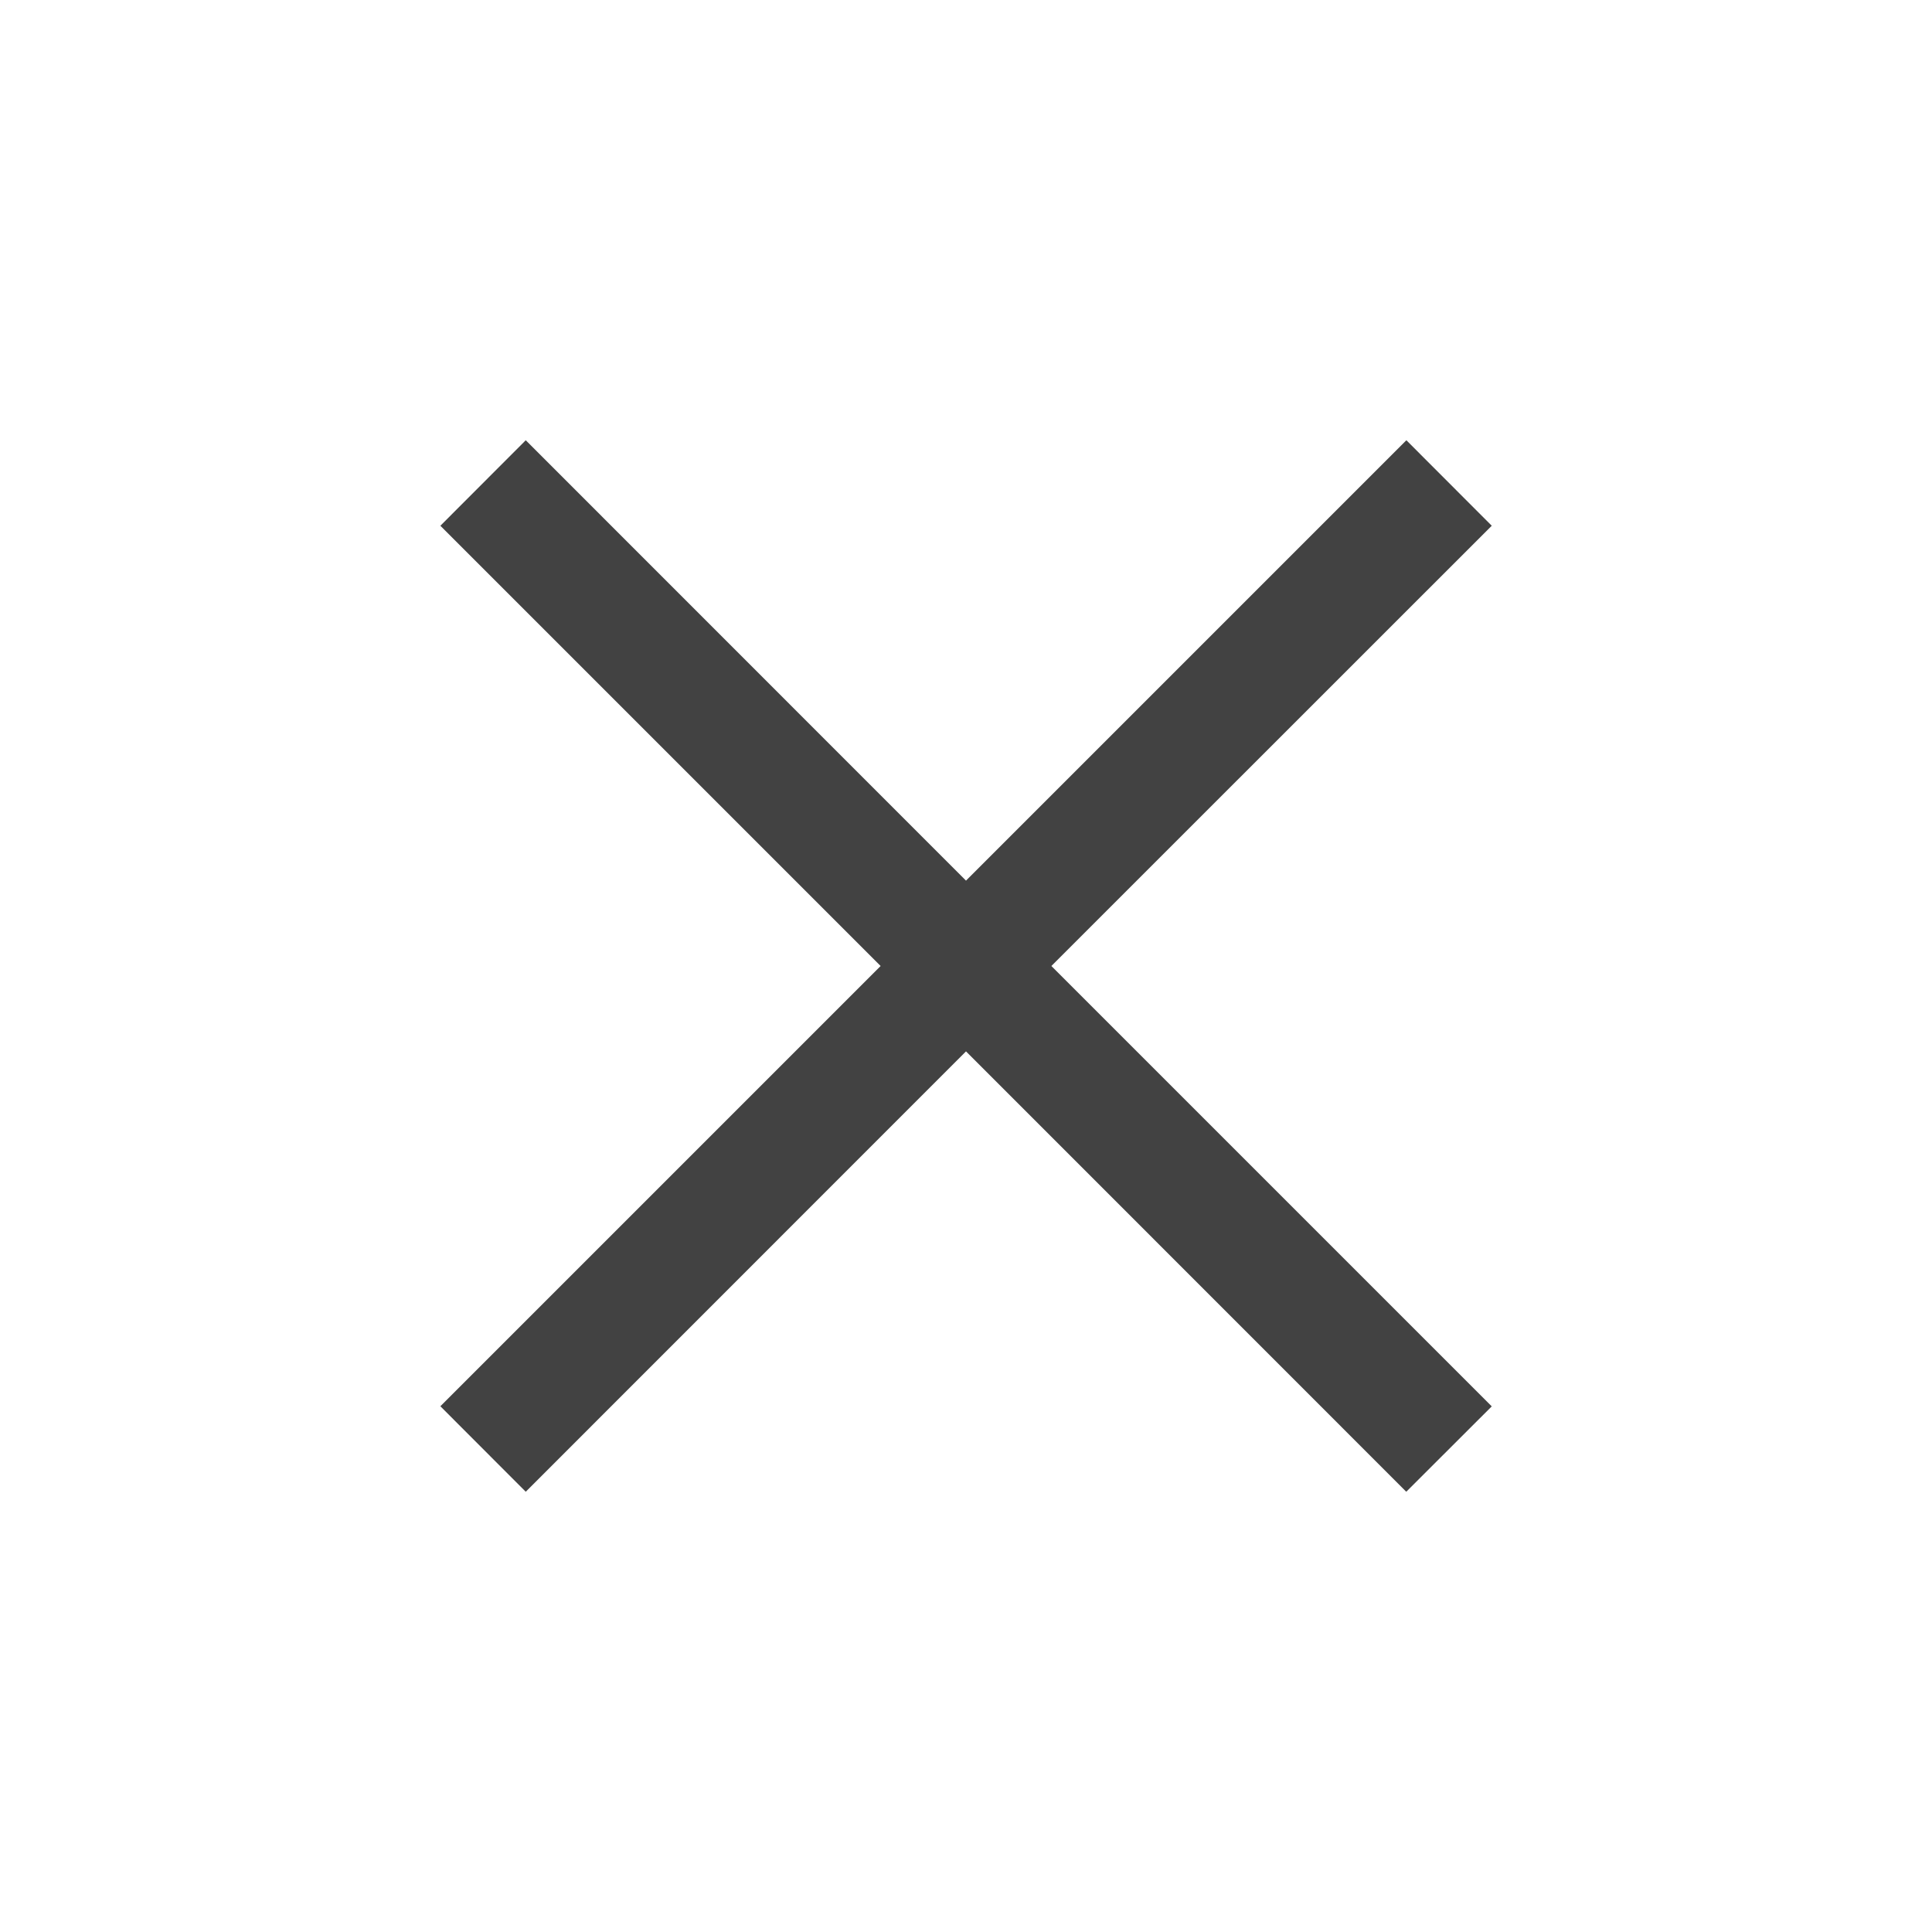 <svg width="16" height="16" viewBox="0 0 16 16" xmlns="http://www.w3.org/2000/svg">
    <path fill="#424242"
        d="M8 8.707l3.646 3.647.708-.707L8.707 8l3.647-3.646-.707-.708L8 7.293 4.354 3.646l-.707.708L7.293 8l-3.646 3.646.707.708L8 8.707z" />
</svg>